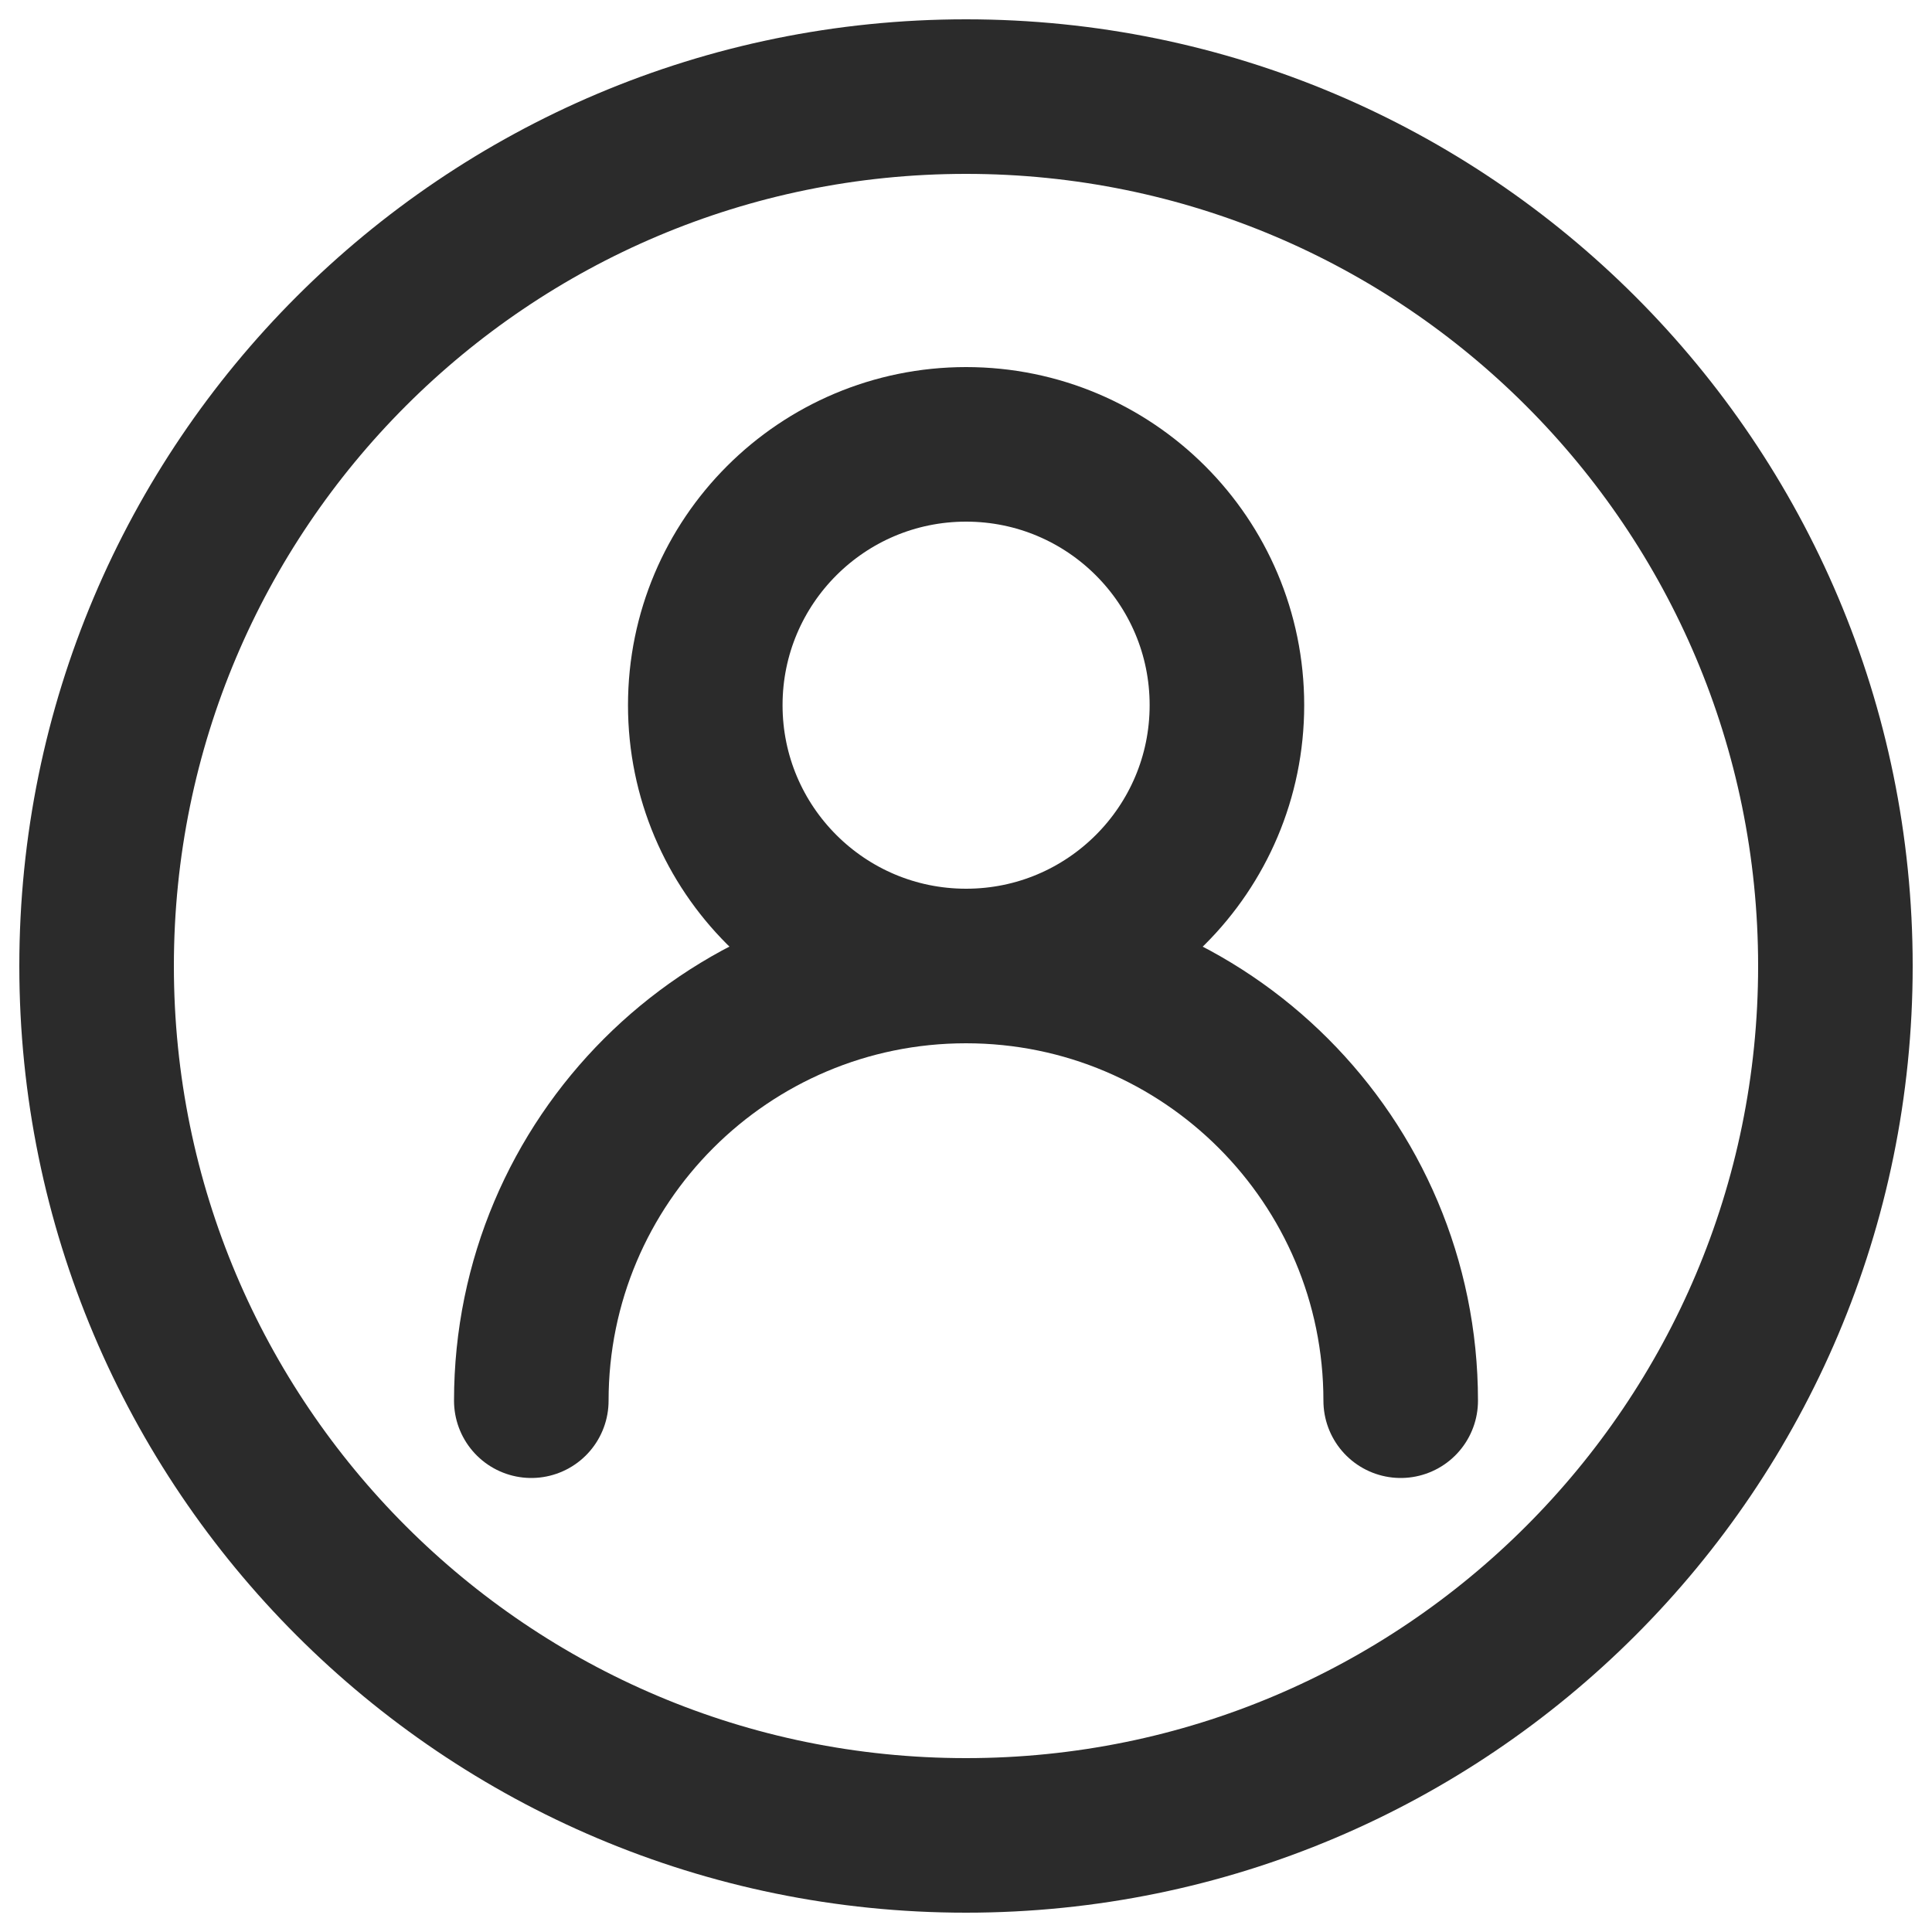 <svg xmlns="http://www.w3.org/2000/svg" width="20" height="20" viewBox="0 0 20 20" fill="none">
    <path d="M5.5 14.5C5.5 12.015 7.515 10 10 10C12.485 10 14.5 12.015 14.5 14.5" stroke="#2B2B2B" stroke-width="1.6" stroke-linecap="round"/>
    <path d="M10.001 10C11.492 10 12.701 8.791 12.701 7.3C12.701 5.808 11.492 4.6 10.001 4.6C8.51 4.6 7.301 5.808 7.301 7.3C7.301 8.791 8.51 10 10.001 10Z" stroke="#2B2B2B" stroke-width="1.6" stroke-linecap="round" stroke-linejoin="round"/>
    <path d="M10 19C14.971 19 19 14.971 19 10C19 5.029 14.971 1 10 1C5.029 1 1 5.029 1 10C1 14.971 5.029 19 10 19Z" stroke="#2B2B2B" stroke-width="1.6"/>
</svg>